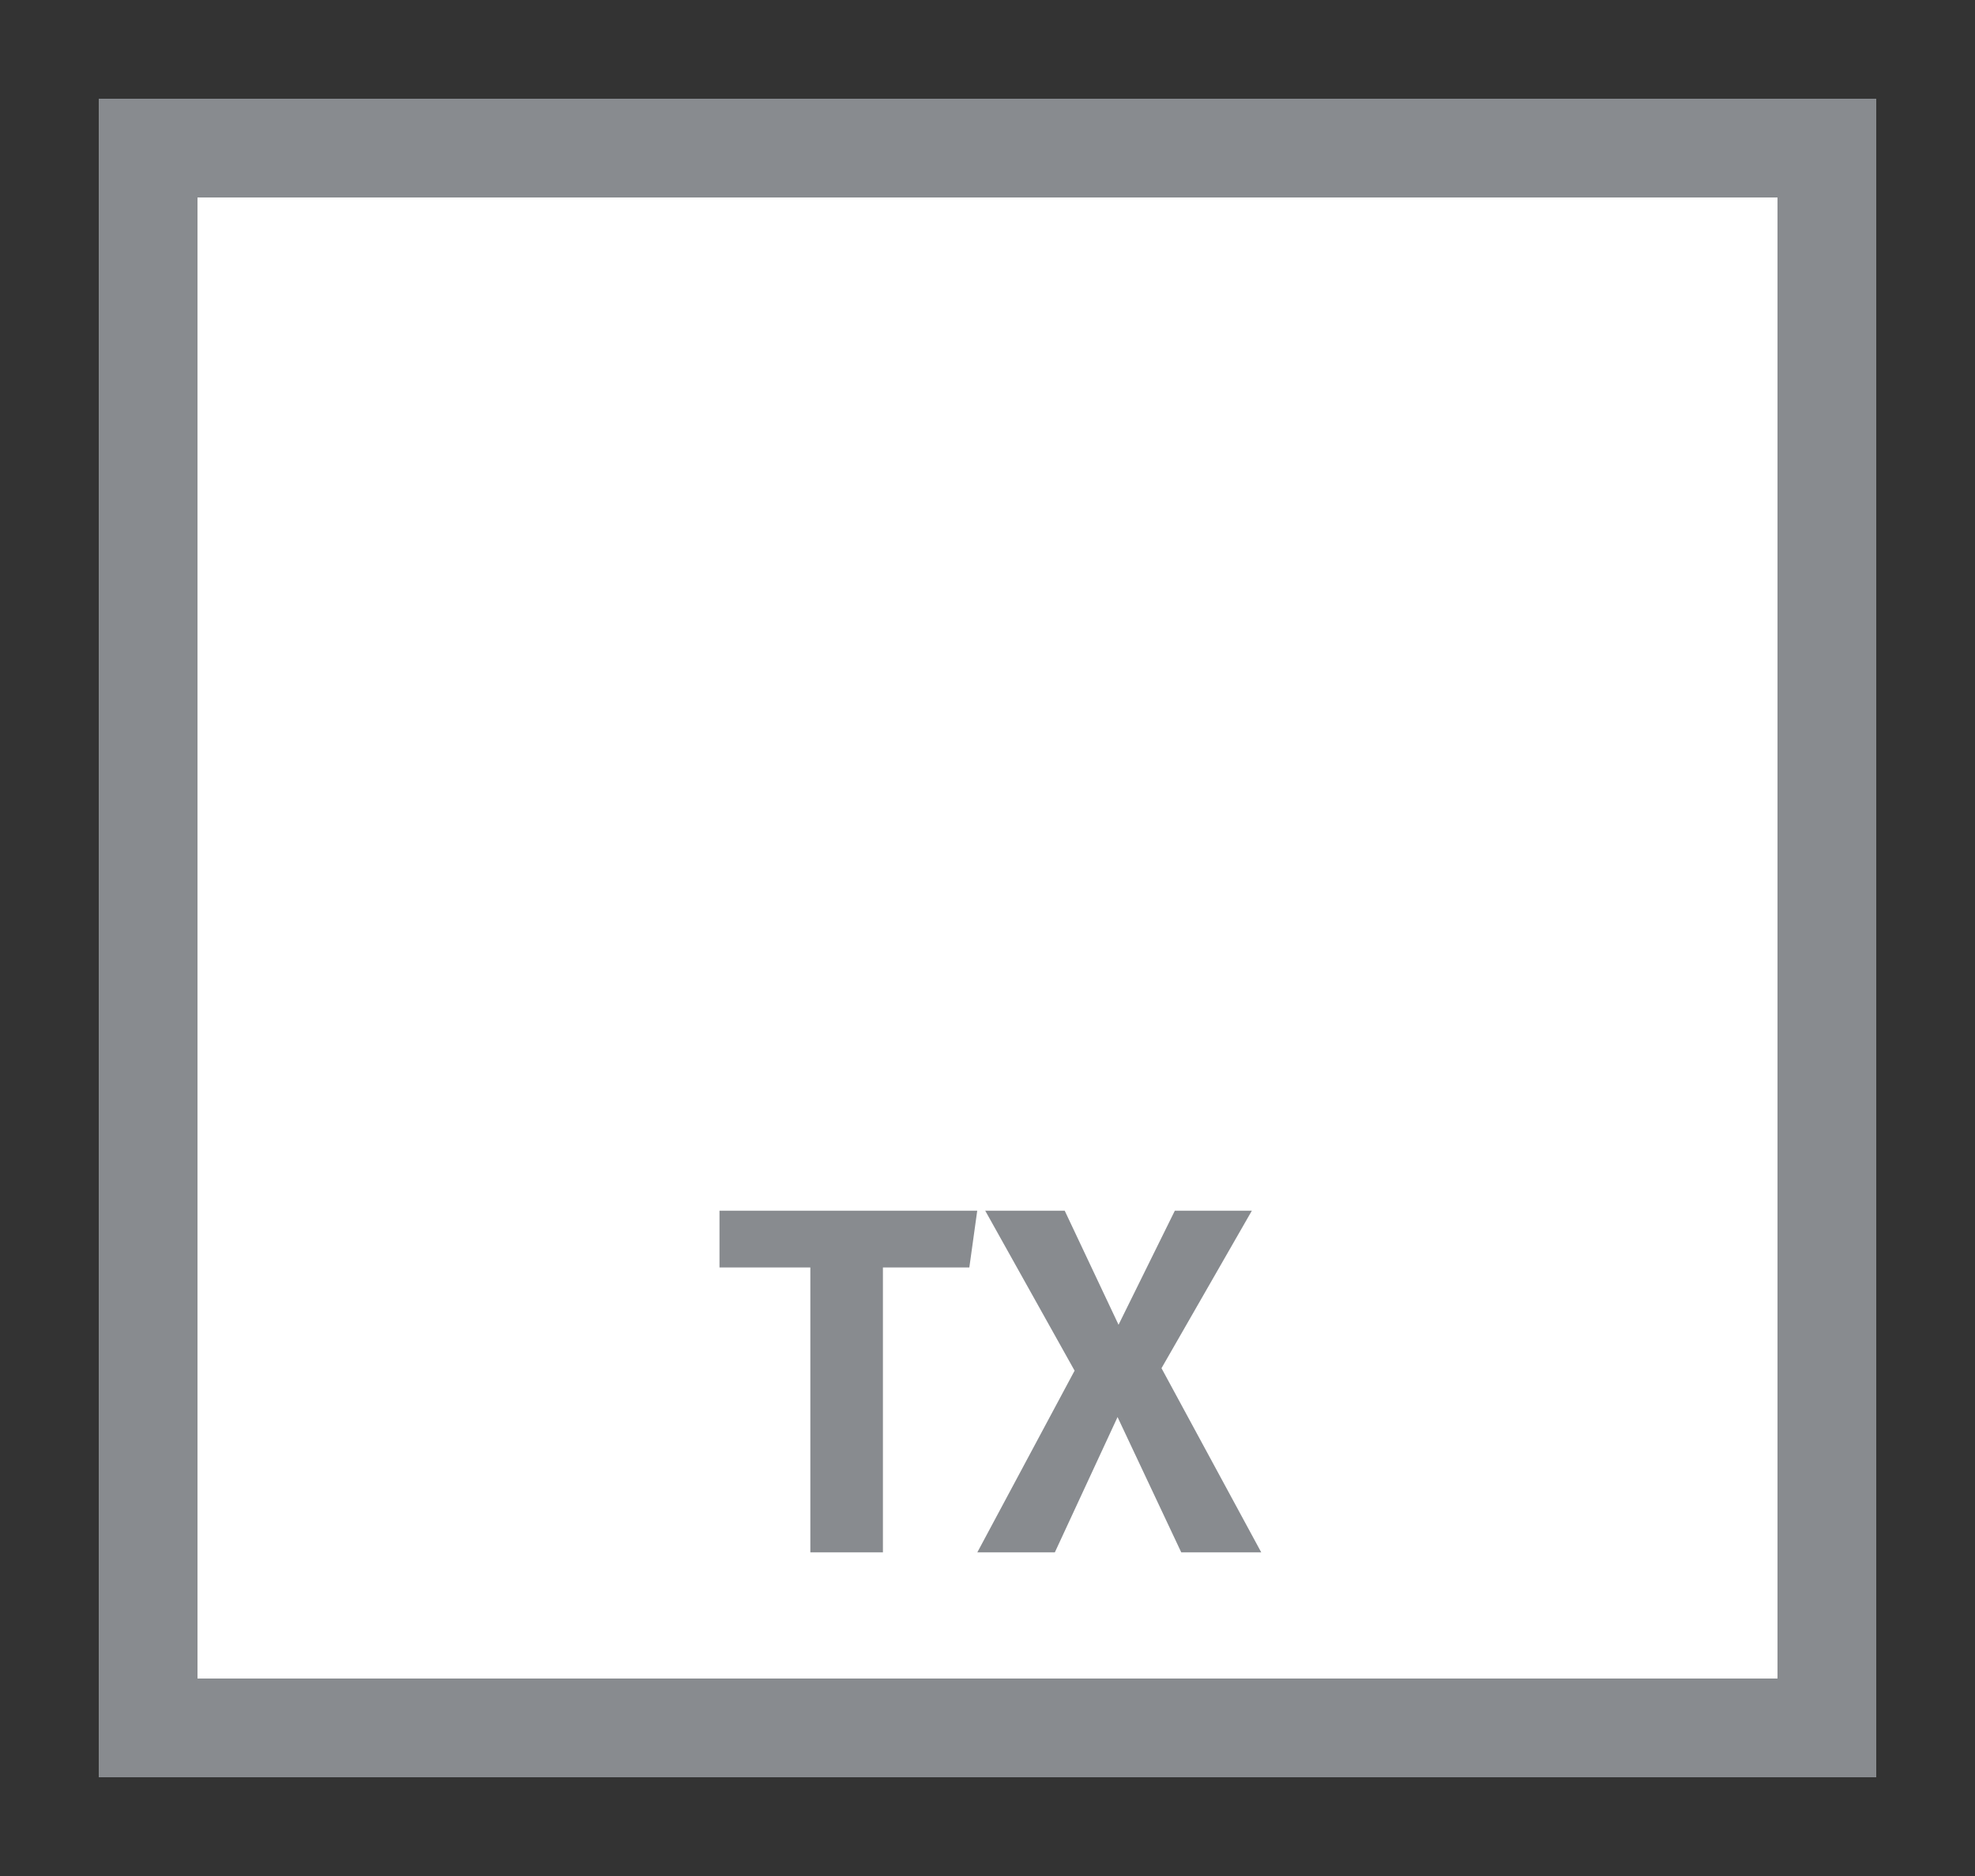 <svg width="20" height="19" viewBox="0 0 20 19" fill="none" xmlns="http://www.w3.org/2000/svg">
<rect x="0" y="0" width="20" height="19" fill="#333333" stroke="none"/>
<g id="day / usa_TX_01">
<g id="usa_TX_base">
<g id="stretchable-items">
<rect id="shape01" x="1.5" y="1.5" width="17" height="16" fill="white" stroke="#888B8F"/>
</g>
<g id="non-stretchable-items">
<g id="shape01_2">
<path d="M9.816 12.837H8.941V15.722H8.206V12.837H7.286V12.262H9.896L9.816 12.837Z" fill="#888B8F"/>
<path d="M12.772 15.722H11.962L11.317 14.352L10.682 15.722H9.897L10.882 13.882L9.977 12.262H10.782L11.327 13.417L11.897 12.262H12.677L11.762 13.857L12.772 15.722Z" fill="#888B8F"/>
</g>
</g>
</g>
</g>
</svg>
